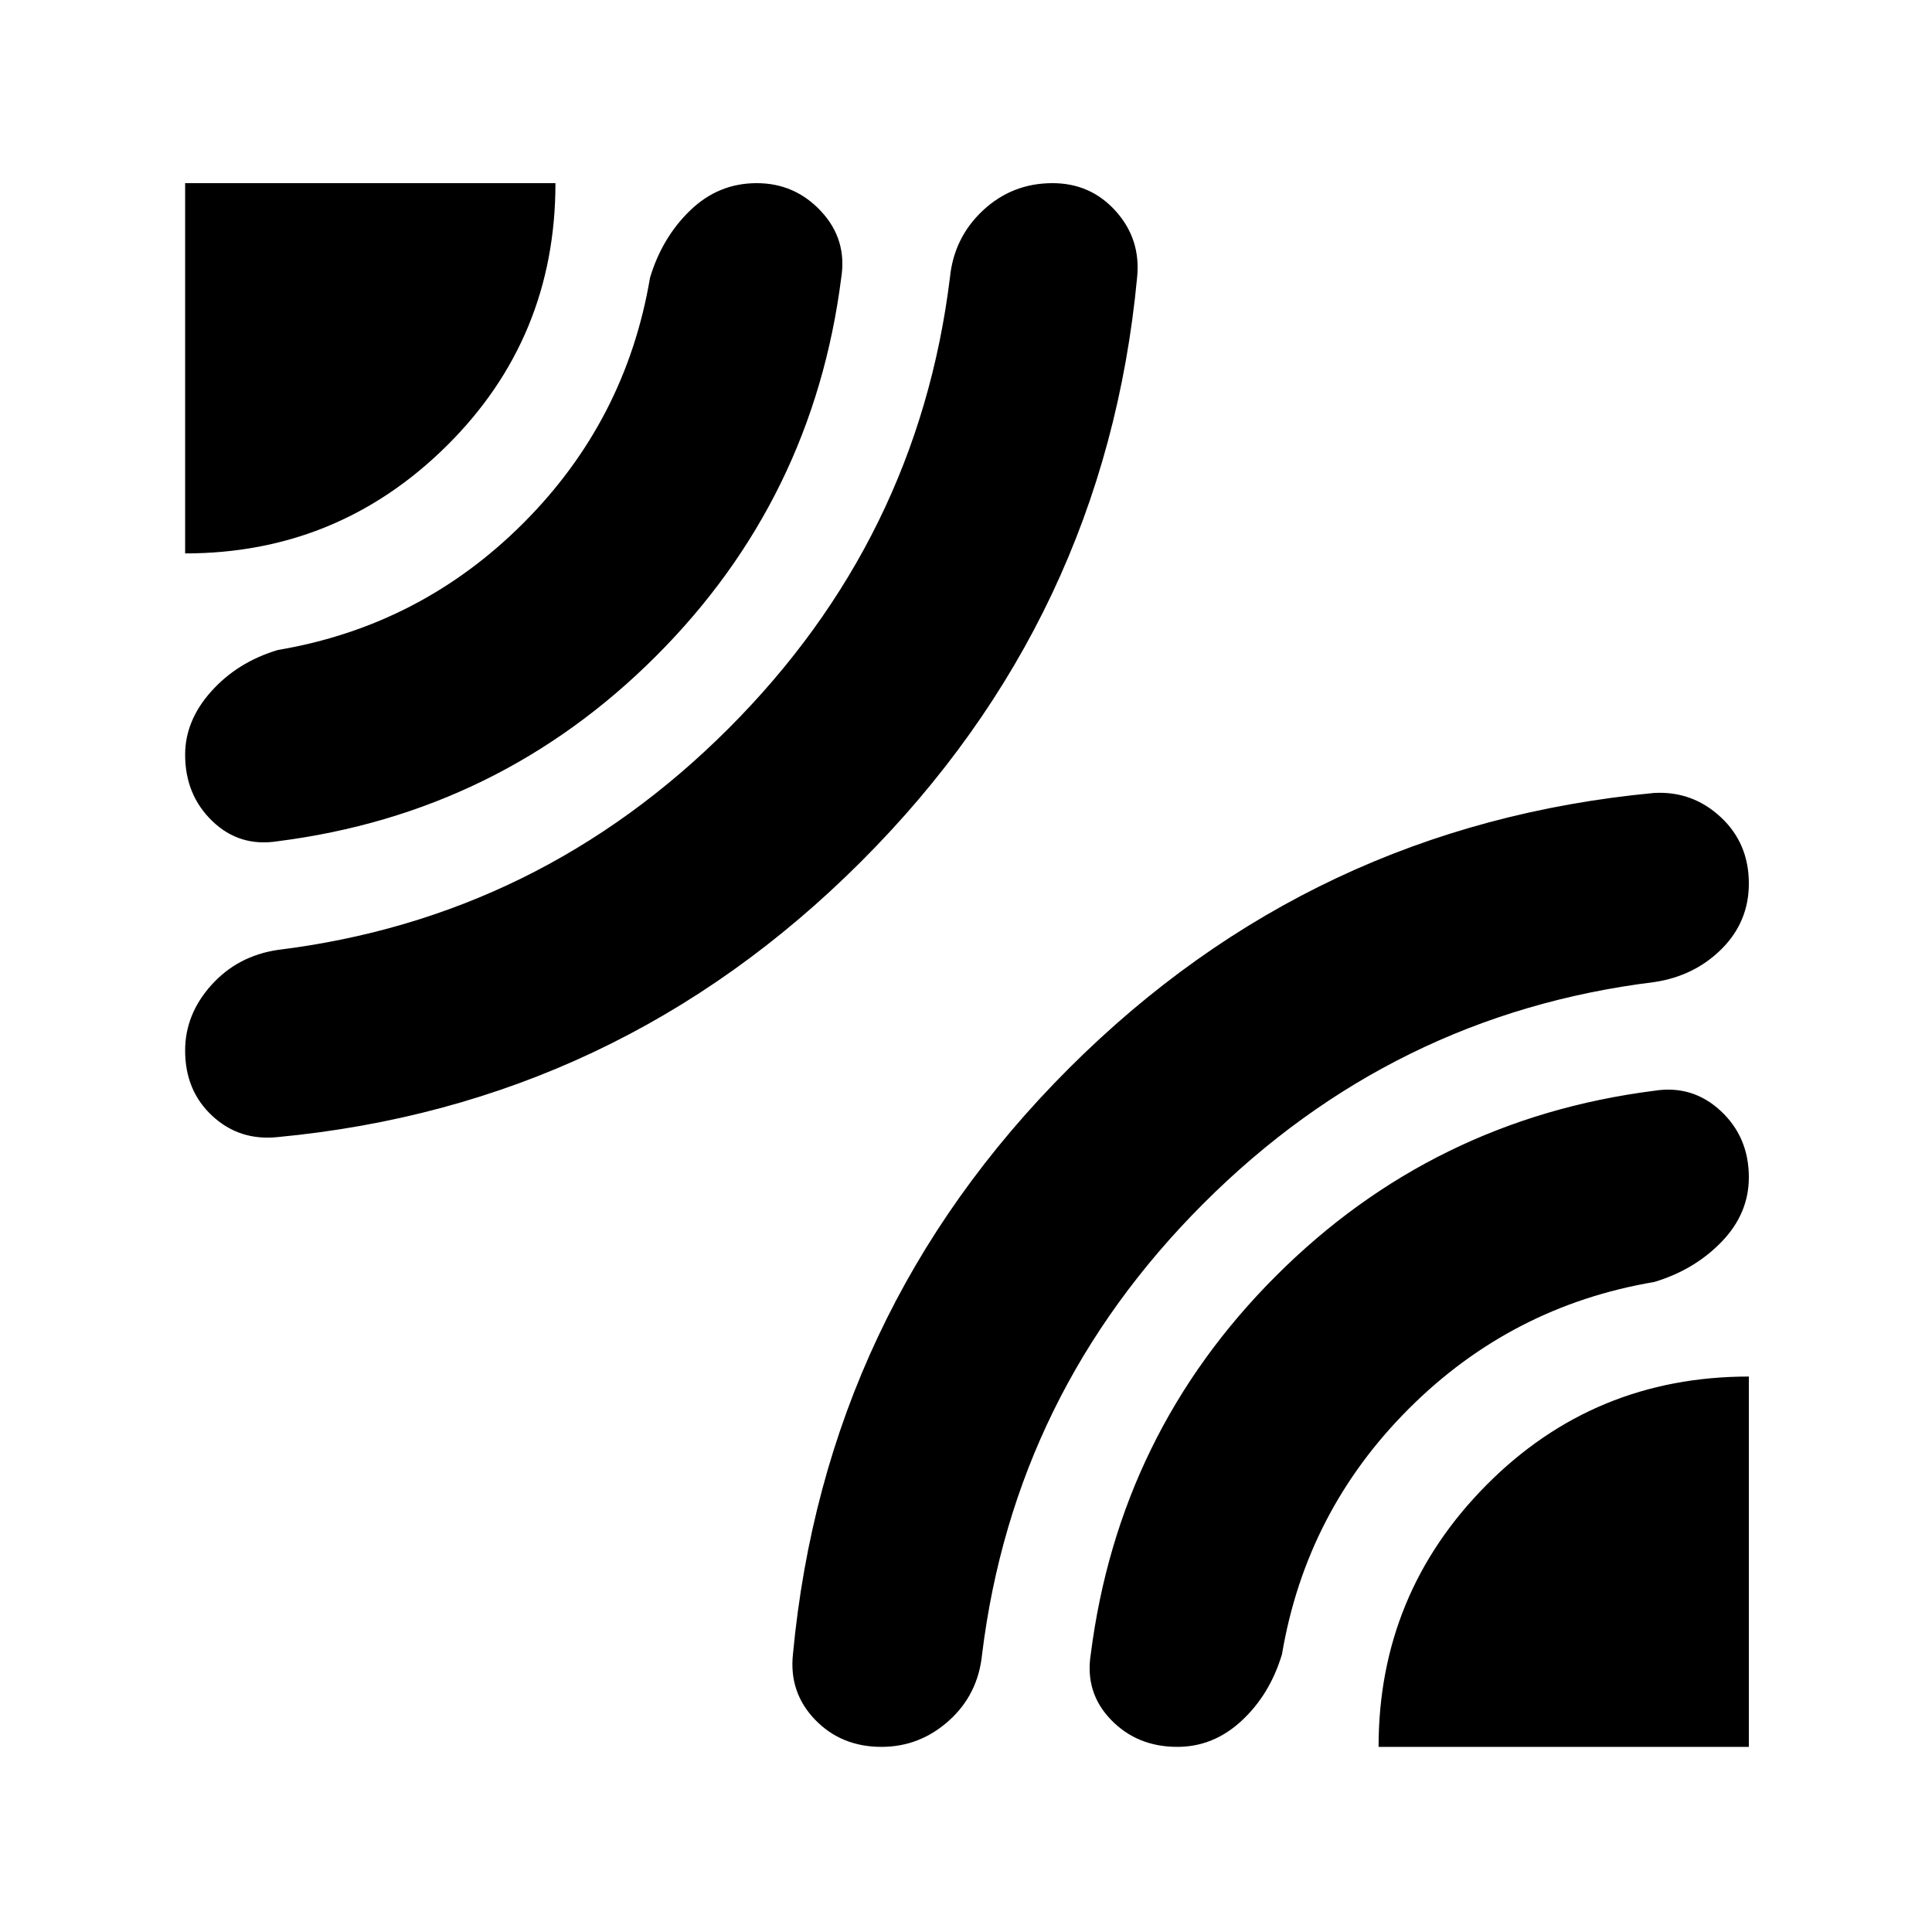 <svg xmlns="http://www.w3.org/2000/svg" height="40" width="40"><path d="M3.833 11.458V3.792H11.5Q11.5 7 9.25 9.229Q7 11.458 3.833 11.458ZM5.75 23.542Q4.958 23.625 4.396 23.104Q3.833 22.583 3.833 21.75Q3.833 21 4.375 20.396Q4.917 19.792 5.75 19.667Q11.167 19 15.083 15.083Q19 11.167 19.667 5.75Q19.75 4.917 20.354 4.354Q20.958 3.792 21.792 3.792Q22.583 3.792 23.104 4.375Q23.625 4.958 23.542 5.75Q22.875 12.792 17.833 17.833Q12.792 22.875 5.75 23.542ZM5.75 17.417Q4.958 17.542 4.396 17Q3.833 16.458 3.833 15.625Q3.833 14.917 4.375 14.313Q4.917 13.708 5.75 13.458Q8.708 12.958 10.833 10.833Q12.958 8.708 13.458 5.75Q13.708 4.917 14.292 4.354Q14.875 3.792 15.667 3.792Q16.458 3.792 17 4.375Q17.542 4.958 17.417 5.75Q16.833 10.333 13.583 13.583Q10.333 16.833 5.75 17.417ZM18.25 36.167Q17.417 36.167 16.875 35.604Q16.333 35.042 16.417 34.25Q17.083 27.167 22.125 22.125Q27.167 17.083 34.25 16.417Q35.042 16.375 35.625 16.917Q36.208 17.458 36.208 18.292Q36.208 19.083 35.646 19.646Q35.083 20.208 34.25 20.333Q28.833 21 24.917 24.917Q21 28.833 20.333 34.25Q20.25 35.083 19.646 35.625Q19.042 36.167 18.25 36.167ZM28.542 36.167Q28.542 33 30.771 30.75Q33 28.5 36.208 28.5V36.167ZM24.375 36.167Q23.542 36.167 23 35.604Q22.458 35.042 22.583 34.25Q23.167 29.667 26.417 26.417Q29.667 23.167 34.25 22.583Q35.042 22.458 35.625 23Q36.208 23.542 36.208 24.375Q36.208 25.125 35.646 25.708Q35.083 26.292 34.25 26.542Q31.292 27.042 29.167 29.167Q27.042 31.292 26.542 34.25Q26.292 35.083 25.708 35.625Q25.125 36.167 24.375 36.167Z"/></svg>